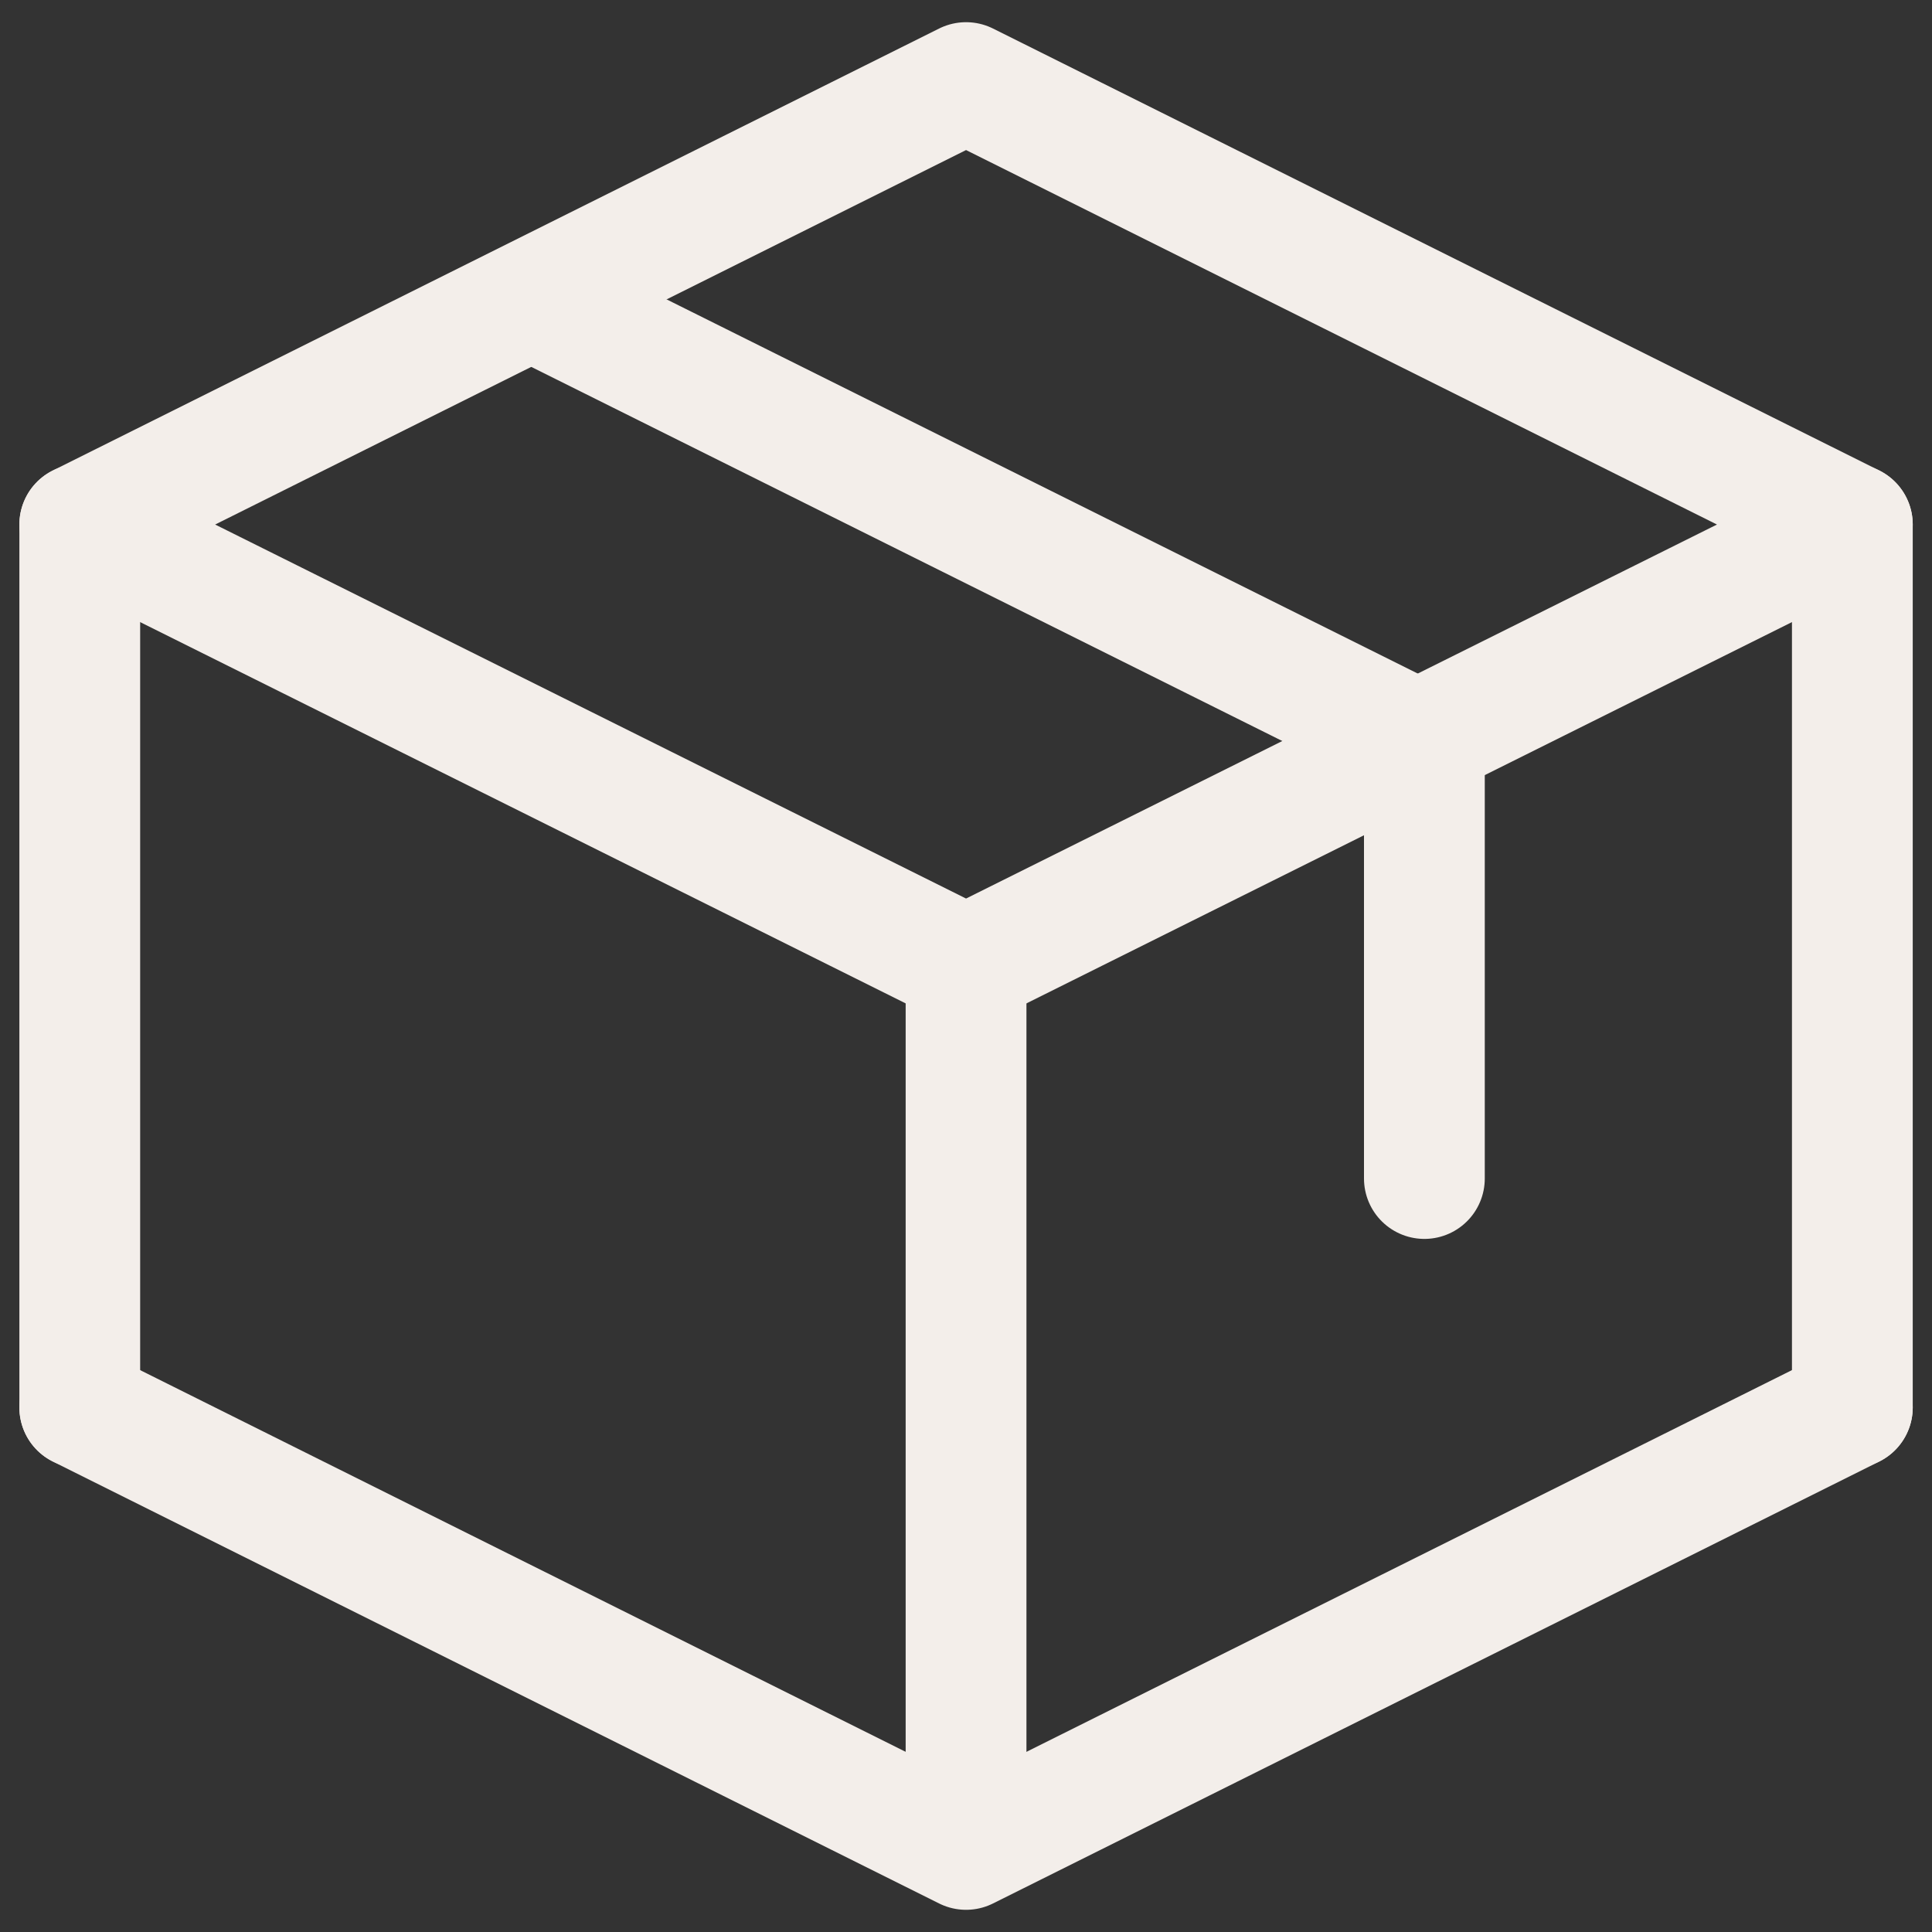 <svg width="35" height="35" viewBox="0 0 35 35" fill="none" xmlns="http://www.w3.org/2000/svg">
<rect x="0" y="0" width="35" height="35" fill="#333333" stroke="none"/>
<g id="Ground" clip-path="url(#clip0_72_15795)">
<g id="Group">
<path id="Vector" d="M33.557 25.497V9.502" stroke="#F3EEEA" stroke-width="2.188" stroke-linecap="round" stroke-linejoin="round"/>
<path id="Vector_2" d="M33.557 9.503L17.501 17.5L1.445 9.503L17.501 1.496L33.557 9.503Z" stroke="#F3EEEA" stroke-width="2.188" stroke-linecap="round" stroke-linejoin="round"/>
<path id="Vector_3" d="M33.557 25.498L17.501 33.504L1.445 25.498" stroke="#F3EEEA" stroke-width="2.188" stroke-linecap="round" stroke-linejoin="round"/>
<path id="Vector_4" d="M9.748 5.486L25.804 13.484V21.35" stroke="#F3EEEA" stroke-width="2.188" stroke-linecap="round" stroke-linejoin="round"/>
<path id="Vector_5" d="M1.445 9.502V25.497" stroke="#F3EEEA" stroke-width="2.188" stroke-linecap="round" stroke-linejoin="round"/>
<path id="Vector_6" d="M17.501 33.469V17.474" stroke="#F3EEEA" stroke-width="2.188" stroke-miterlimit="10"/>
</g>
</g>
<defs>
<clipPath id="clip0_72_15795">
<rect width="35" height="35" fill="white"/>
</clipPath>
</defs>
</svg>
